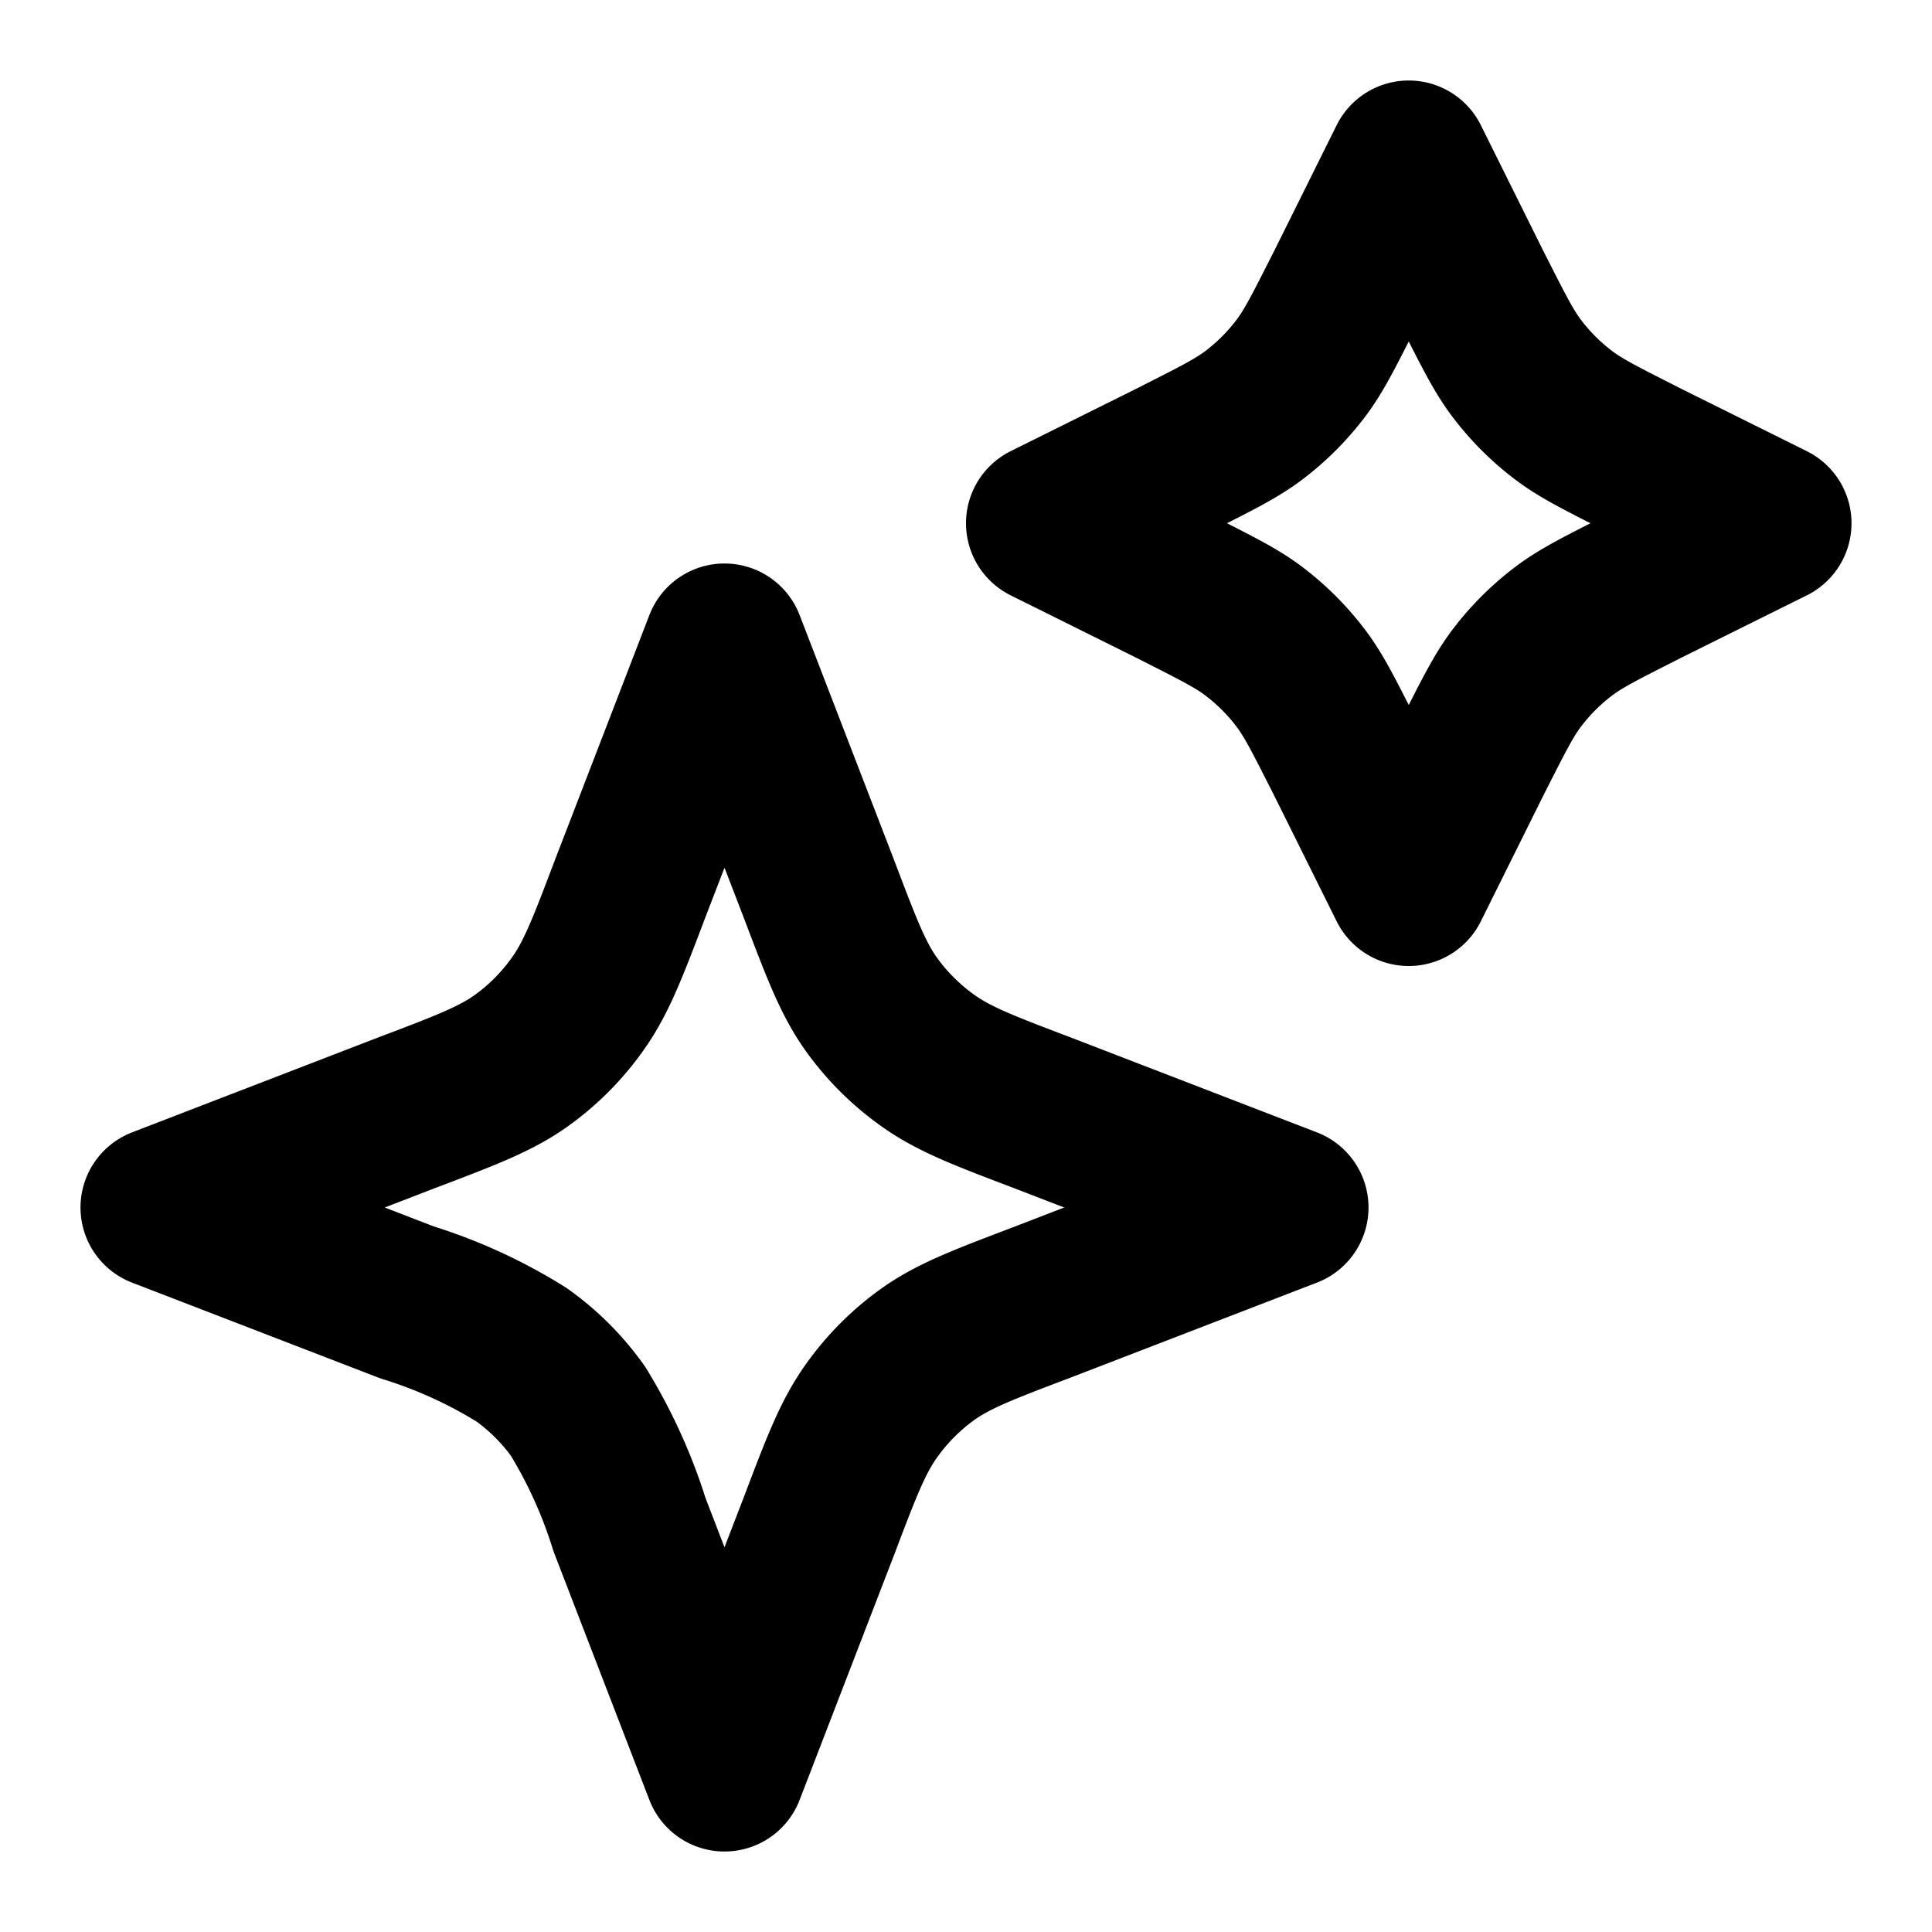 <svg xmlns="http://www.w3.org/2000/svg" fill="none" viewBox="0 0 24 24">
  <path stroke="currentColor" stroke-linecap="round" stroke-linejoin="round" stroke-width="2"
    d="m17.5 11-.78-1.57c-.27-.53-.4-.8-.58-1.03a3 3 0 0 0-.54-.54c-.23-.18-.5-.31-1.03-.58L13 6.5l1.57-.78c.53-.27.8-.4 1.03-.58a3 3 0 0 0 .54-.54c.18-.23.31-.5.58-1.03L17.5 2l.78 1.57c.27.53.4.8.58 1.03a3 3 0 0 0 .54.54c.23.18.5.31 1.03.58L22 6.5l-1.57.78c-.53.27-.8.4-1.03.58a3 3 0 0 0-.54.54c-.18.23-.31.5-.58 1.03L17.5 11ZM9 22l-1.18-3.06a6.25 6.25 0 0 0-.64-1.41 3 3 0 0 0-.7-.7 6.08 6.08 0 0 0-1.42-.65L2 15l3.06-1.18c.74-.28 1.1-.42 1.41-.64a3 3 0 0 0 .7-.7c.23-.32.37-.68.65-1.42L9 8l1.18 3.06c.28.74.42 1.1.64 1.41a3 3 0 0 0 .7.7c.32.23.68.37 1.42.65L16 15l-3.06 1.18c-.74.28-1.1.42-1.41.64a3 3 0 0 0-.7.7c-.23.32-.37.68-.65 1.42L9 22Z" />
</svg>